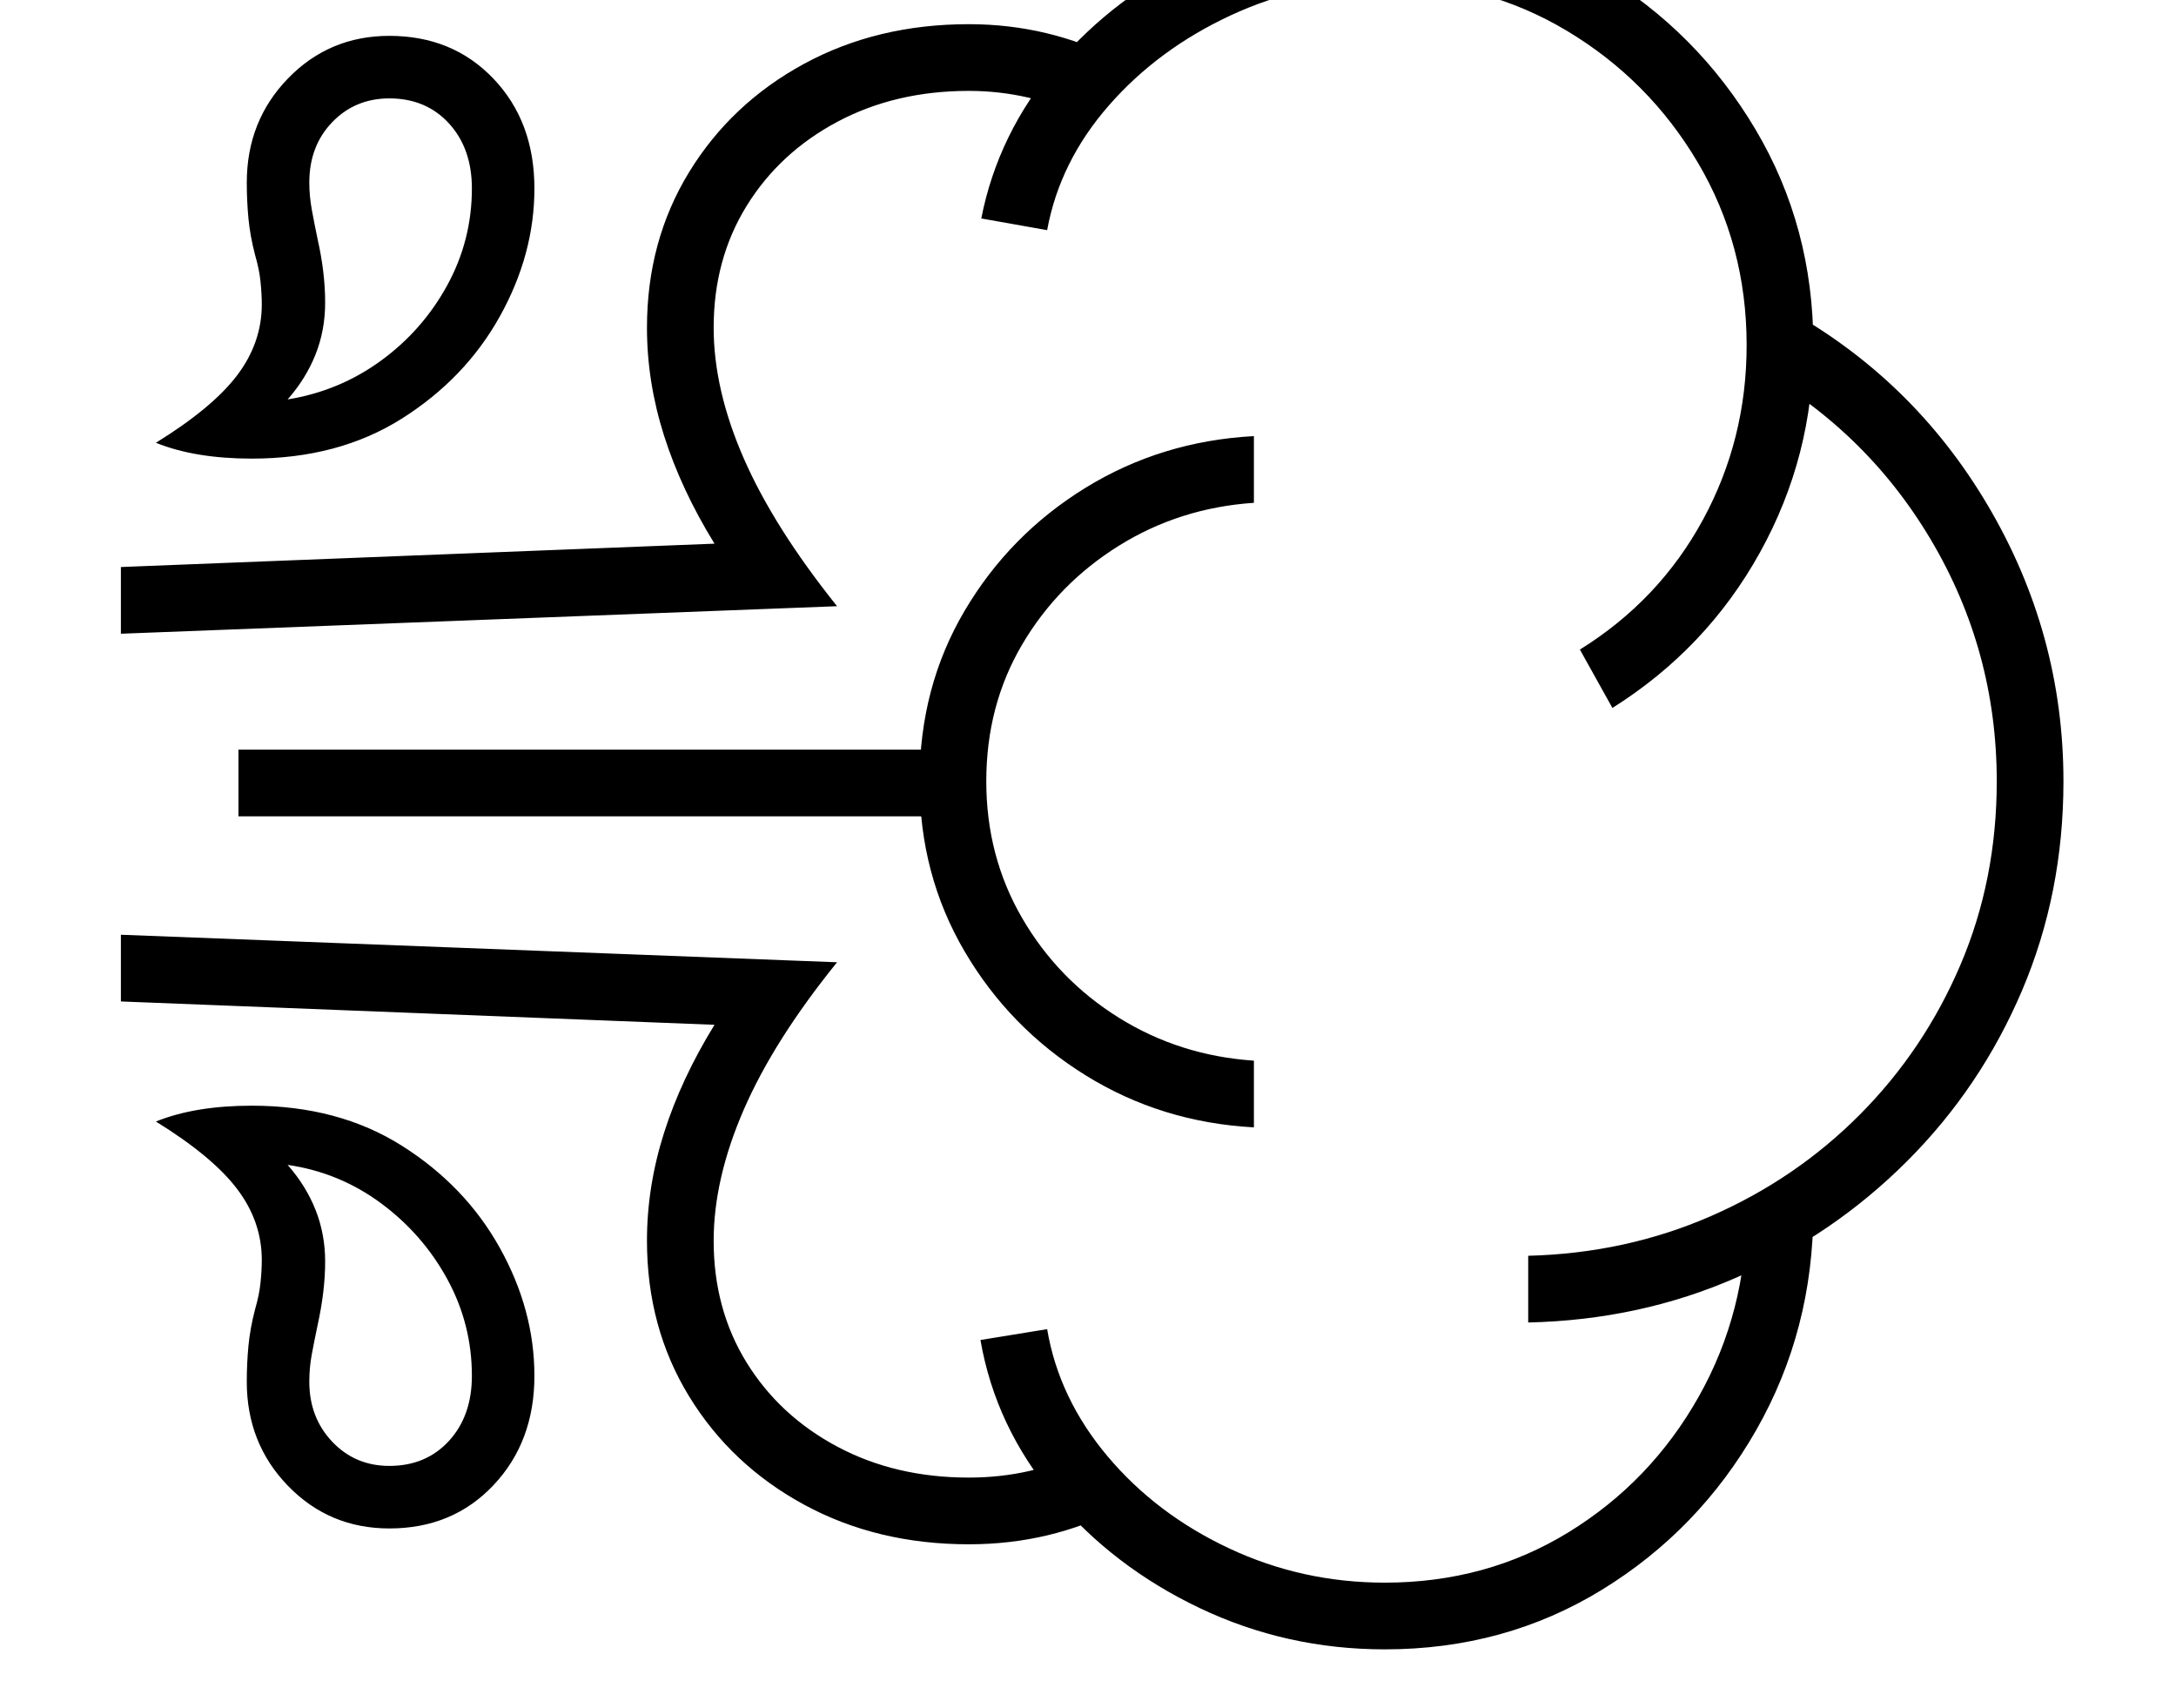 <svg xmlns="http://www.w3.org/2000/svg" viewBox="-10 0 2610 2048"><path d="m1924 849-39-70q95-59 147.5-155.5T2085 414q0-120-58.5-219t-157-158T1651-22q-98 0-185 40.5t-146 108-74 149.5l-79-14q20-102 90-184.5t173.5-131T1651-102q142 0 258.5 70t186 187 69.5 259q0 133-64 248.5T1924 849zM457 1833q-72 0-121.5-51T286 1657q0-22 2-43t8-44q5-17 6.5-32t1.5-27q0-46-29.5-85t-97.5-81q47-19 115-19 104 0 180 48t117.5 122.5T631 1650t-49 131-125 52zm0-75q44 0 71.5-30t27.5-78q0-62-29.5-116t-79.5-91-112-46q22 25 33.5 54t11.5 62q0 35-9 76-4 19-7 35t-3 33q0 43 27.5 72t68.5 29zm695 94q-110 0-197.5-47.5t-138-130T766 1488q0-65 20.5-129.5T847 1229l-712-28v-80l859 33q-76 94-112 177t-36 157q0 82 39.5 146t109 101 157.5 37q76 0 140-32l41 69q-83 43-181 43zM276 979v-80h860v80zm1375 999q-118 0-222-49.5T1254.5 1795t-88.5-188l80-13q14 83 72.5 152.5t146 110.5 186.5 41q122 0 220.5-60.5t156-162.5 57.5-224h80q0 144-68.5 264t-185 191.5T1651 1978zM292 550q-68 0-115-19 68-42 97.5-81t29.5-85q0-12-1.5-27t-6.5-32q-6-23-8-44t-2-43q0-74 49.5-125T457 43q76 0 125 51.5T631 226q0 79-41.5 153.5T472 502t-180 48zm43-71q62-10 112-46.5t79.5-90.5T556 226q0-48-27.5-78T457 118q-41 0-68.5 28.5T361 219q0 16 3 32.5t7 35.5q9 40 9 76 0 33-11.5 62T335 479zM135 760v-80l712-28q-40-65-60.5-129.5T766 393q0-104 50.5-186.5t138-130T1152 29q96 0 180 43l-41 69q-66-32-139-32-88 0-157.5 37t-109 101T846 393q0 74 36 156.5T994 727zm1359 592q-111-6-202-62.5T1147 1141t-54-204q0-113 54-204.5T1292 585t202-62v80q-89 6-162 51.5T1216 773t-43 164q0 90 43 164t116 119.5 162 51.5zm329 234v-80q117-3 219-47.5t179-122 120.5-179.5 43.5-220q0-157-79.5-290.5T2088 438l40-70q156 85 246.5 238.5T2465 937q0 134-49.5 250.5t-138 205T2073 1532t-250 54z"/></svg>